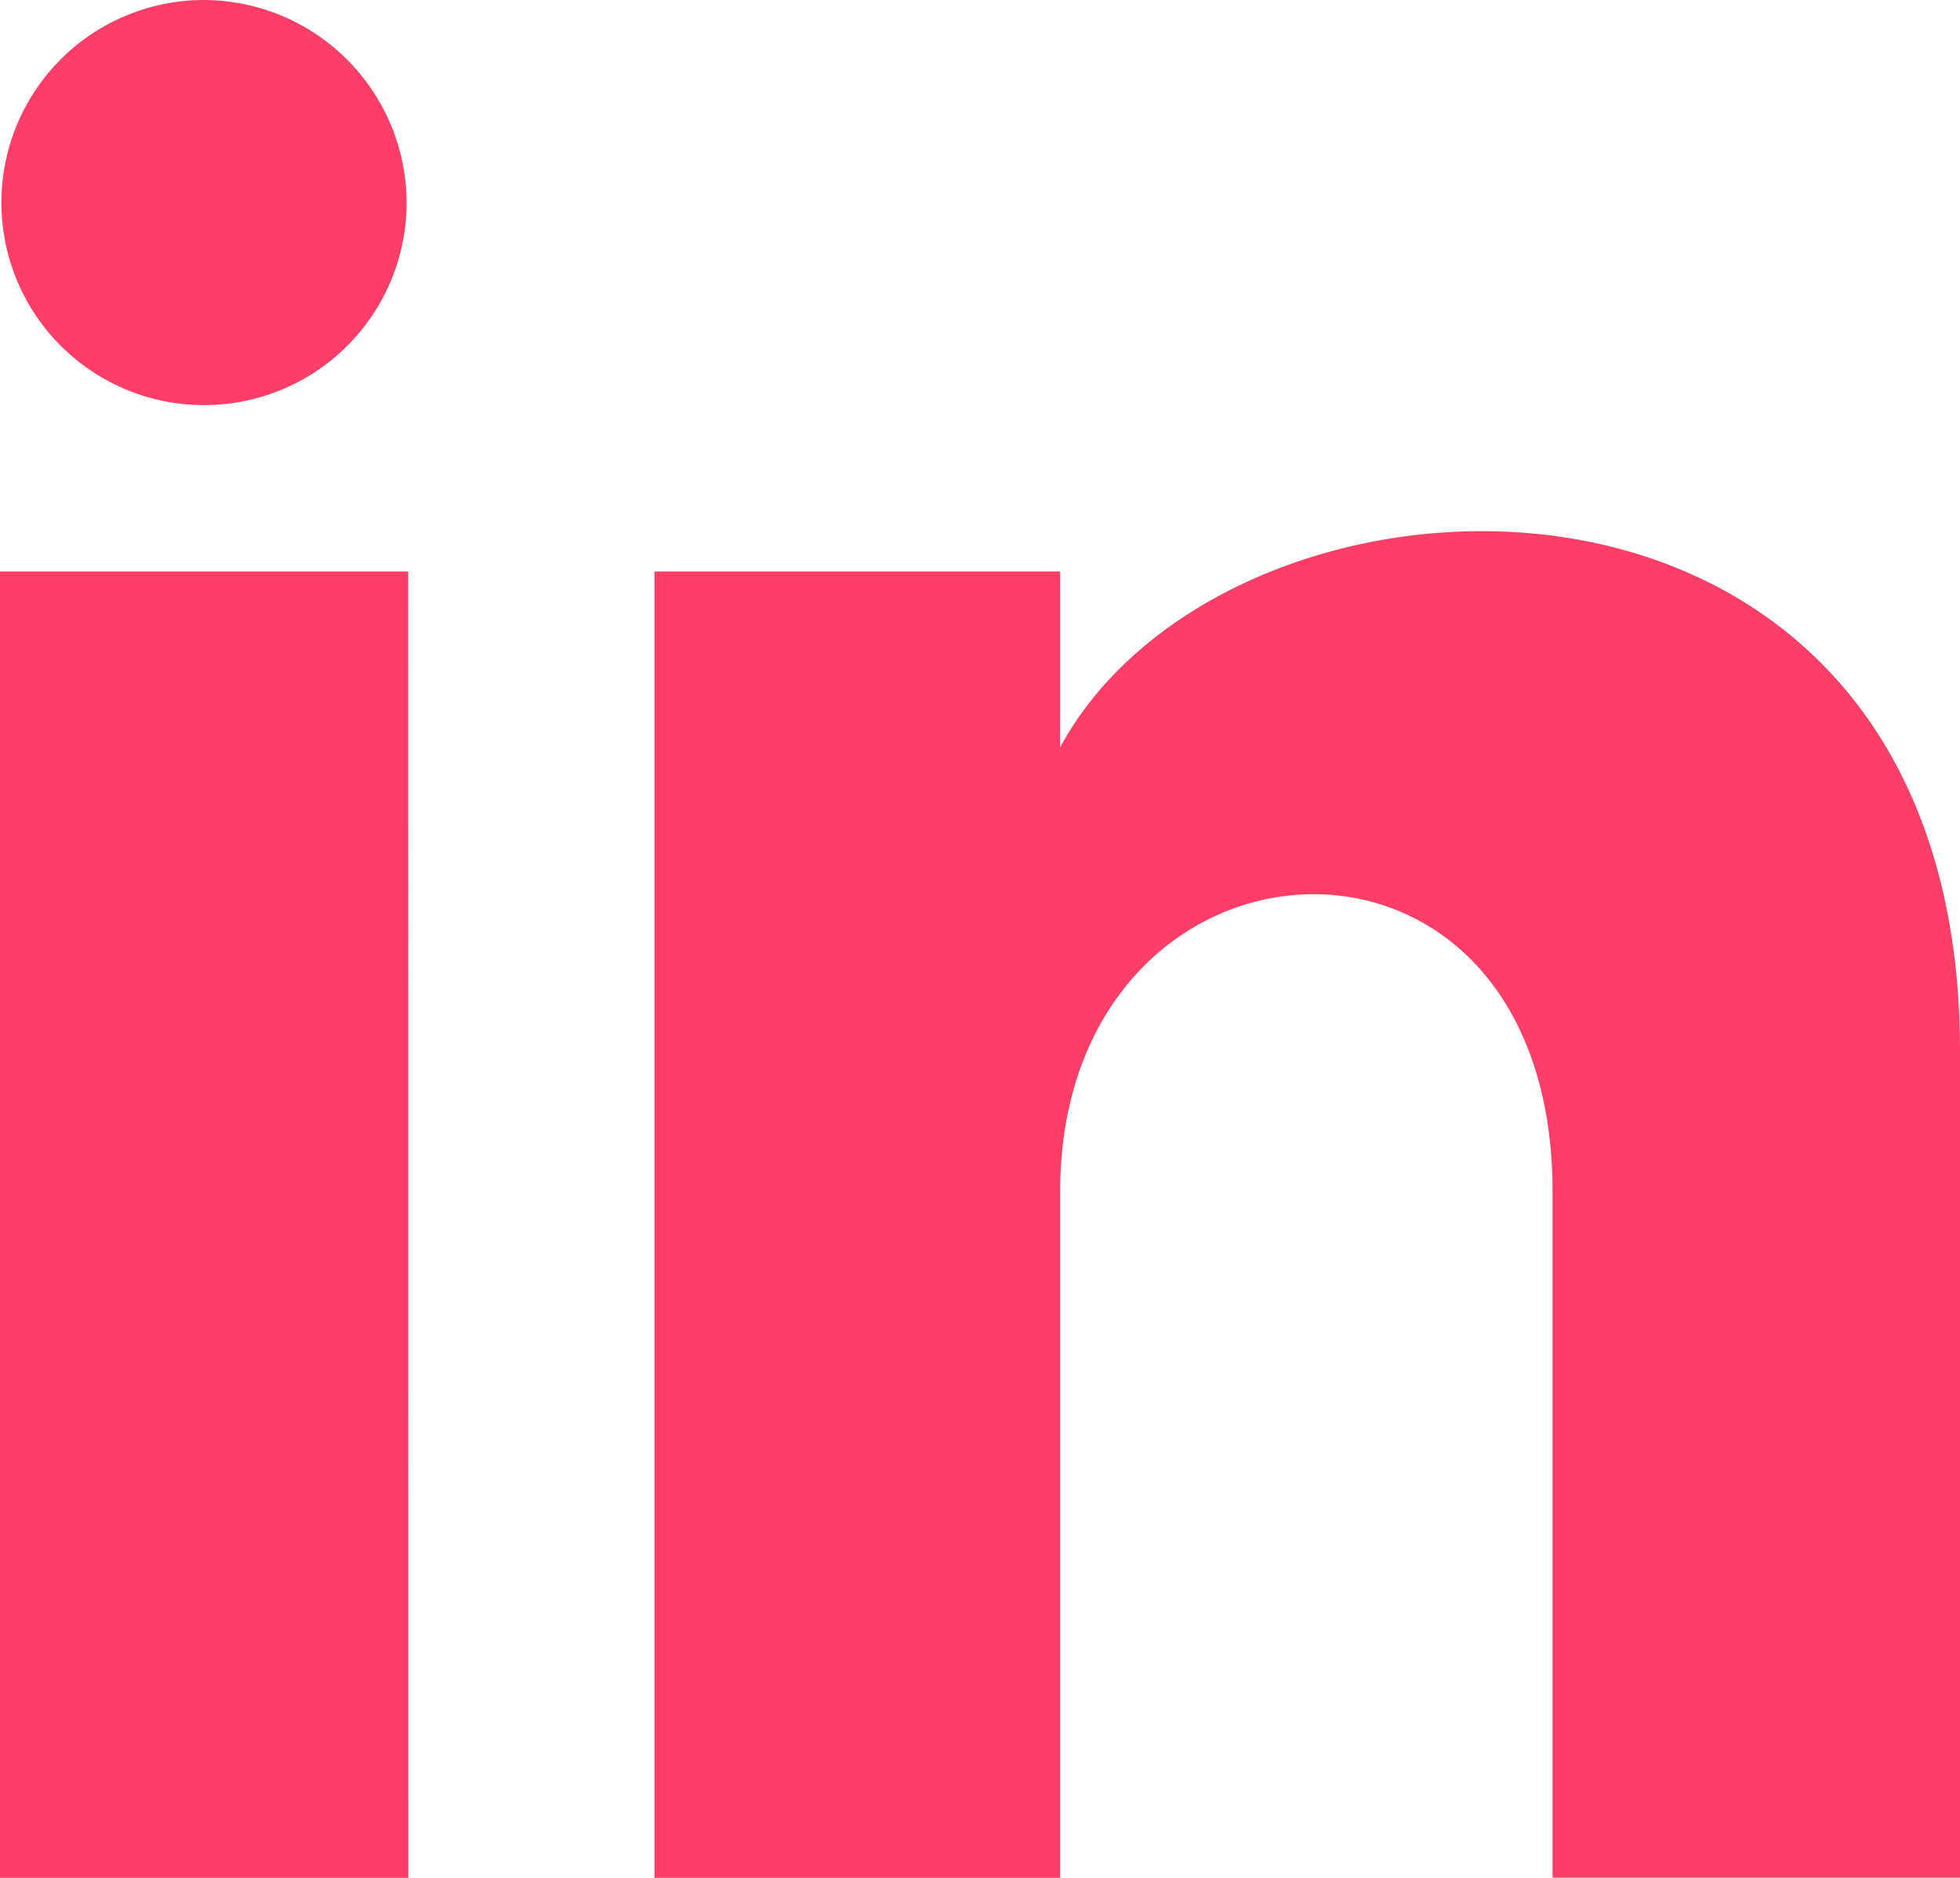 <svg xmlns="http://www.w3.org/2000/svg" width="12.431" height="11.913" viewBox="0 0 12.431 11.913"><defs><style>.a{fill:#fd3e67;}</style></defs><path class="a" d="M2.579,2.295A1.285,1.285,0,1,1,1.295,1,1.29,1.29,0,0,1,2.579,2.295Zm.01,2.331H0v8.287H2.59Zm4.134,0H4.151v8.287H6.724V8.562c0-2.419,3.123-2.617,3.123,0v4.35h2.584V7.665c0-4.081-4.621-3.933-5.707-1.924V4.626Z" transform="translate(0 -1)"/></svg>